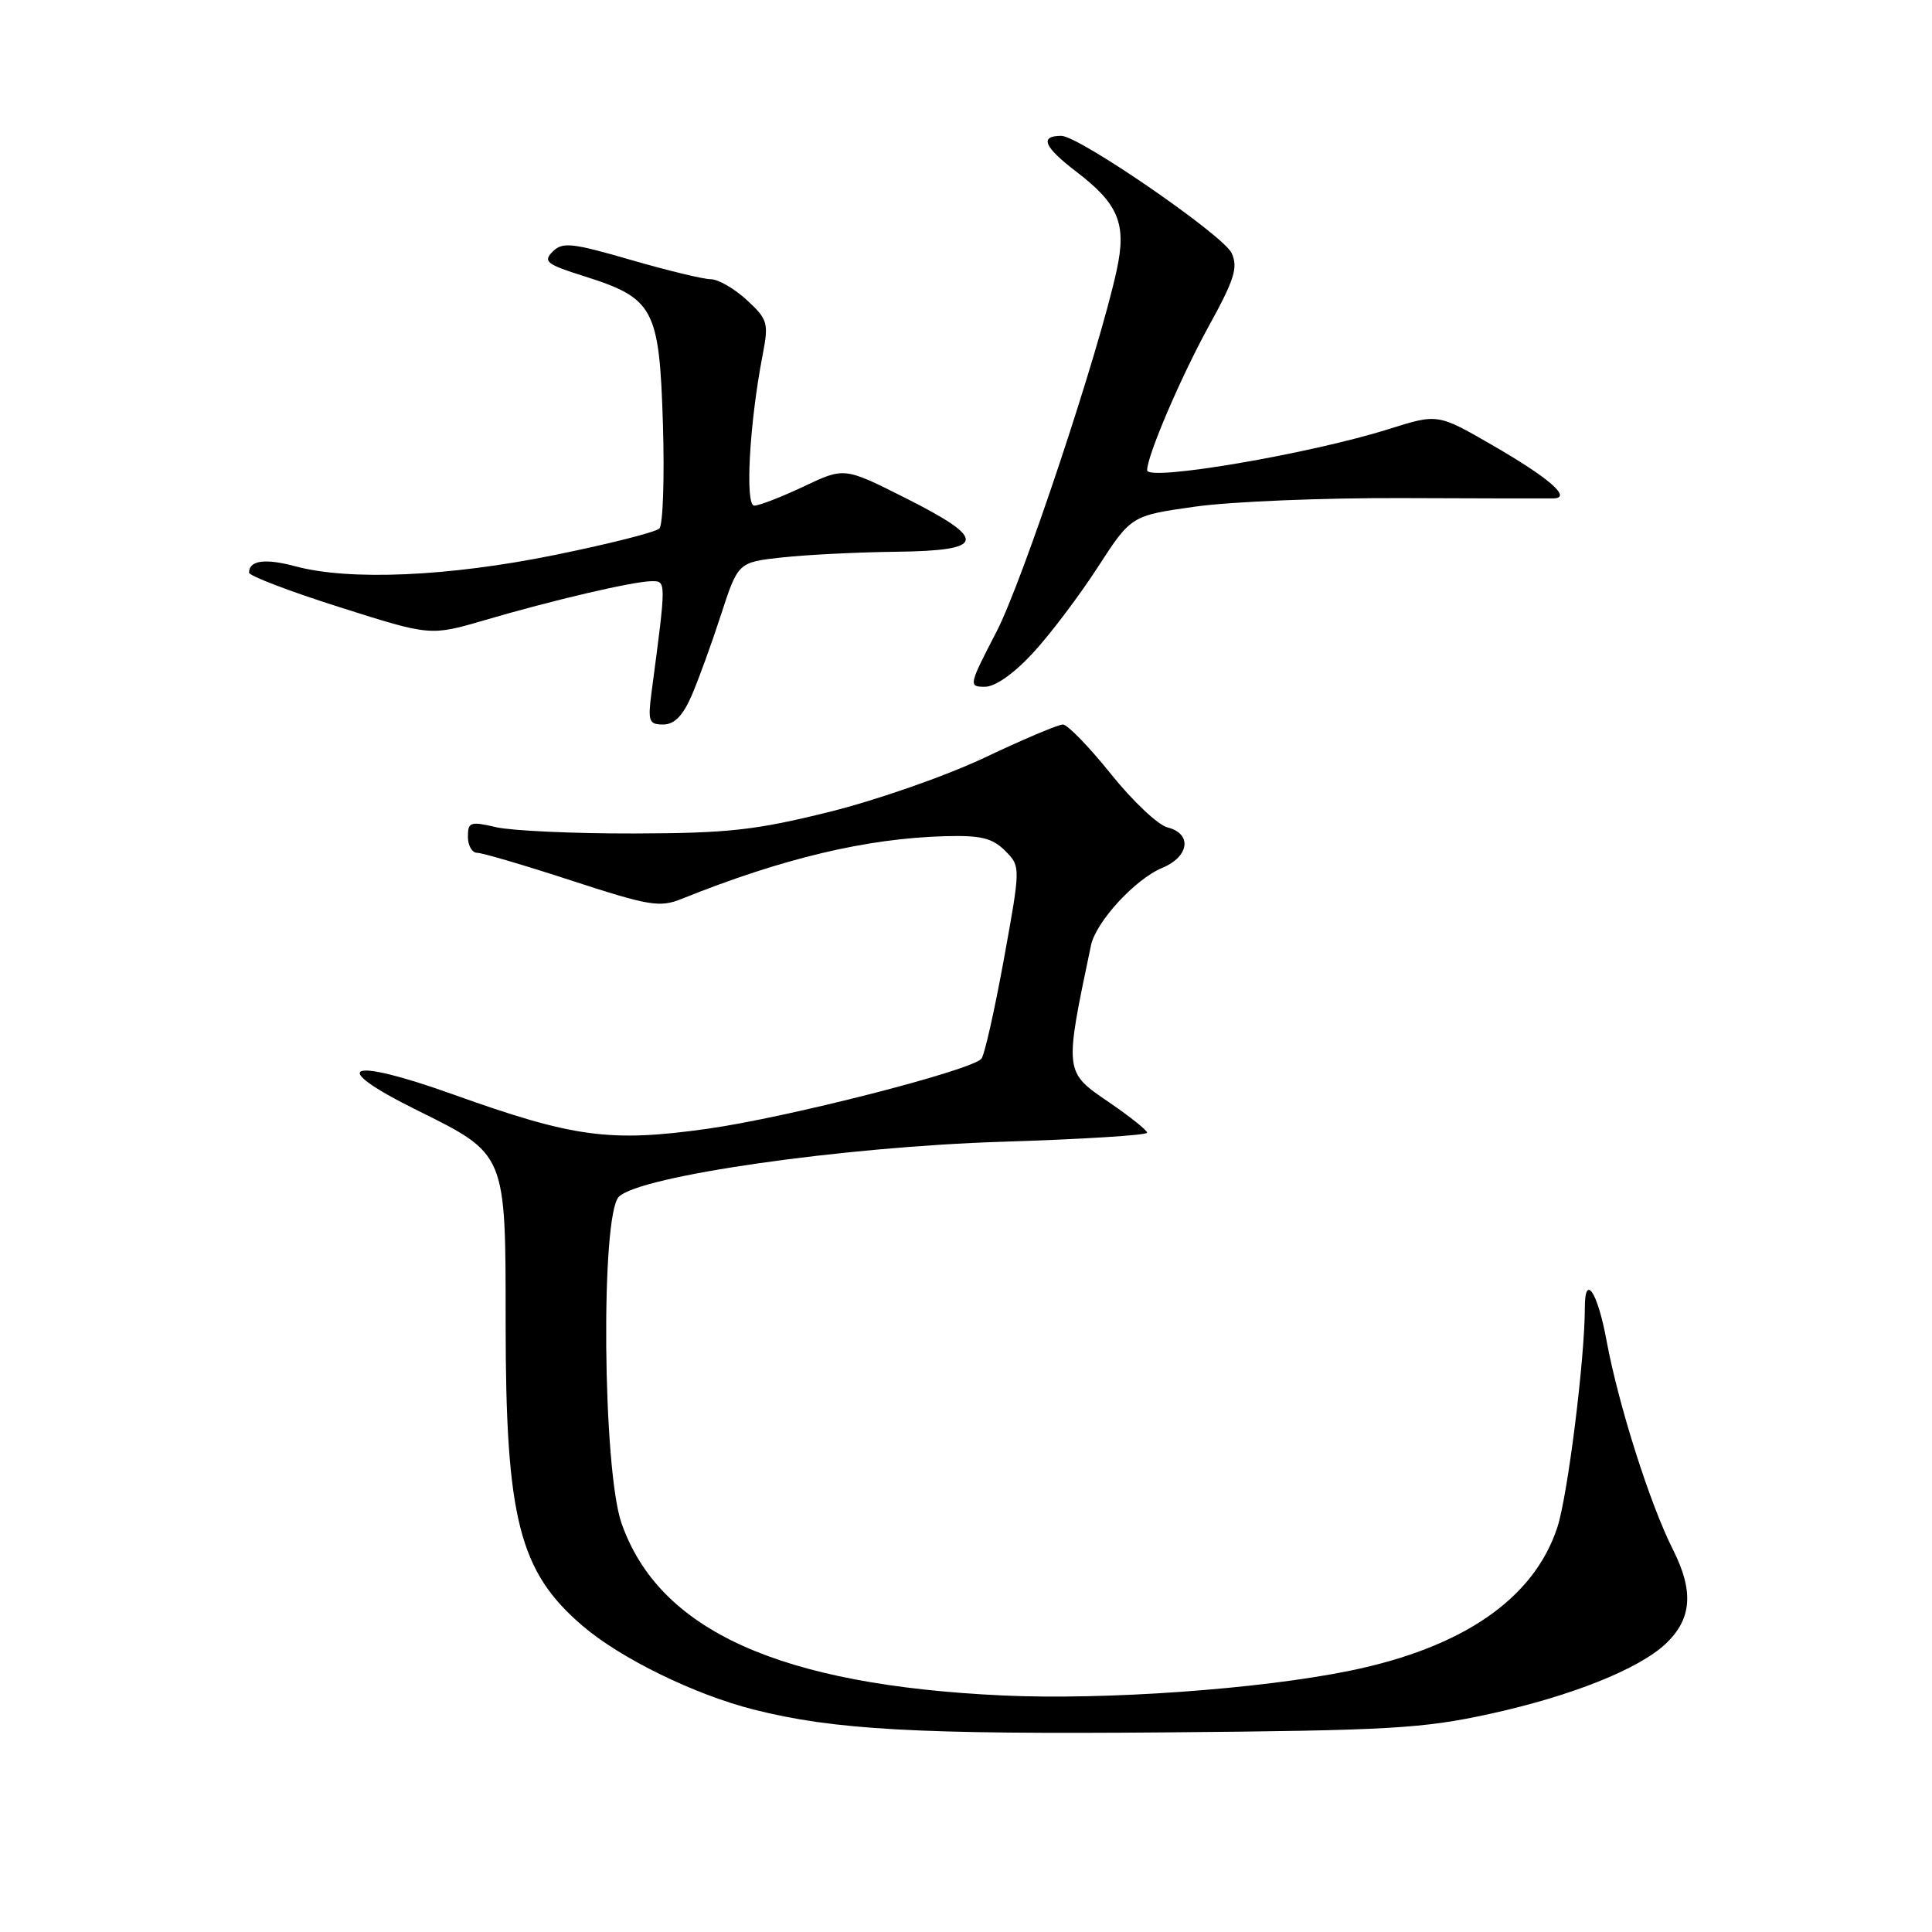 <?xml version="1.0" encoding="UTF-8" standalone="no"?>
<!DOCTYPE svg PUBLIC "-//W3C//DTD SVG 1.1//EN" "http://www.w3.org/Graphics/SVG/1.1/DTD/svg11.dtd" >
<svg xmlns="http://www.w3.org/2000/svg" xmlns:xlink="http://www.w3.org/1999/xlink" version="1.1" viewBox="0 0 256 256">
 <g >
 <path fill="currentColor"
d=" M 197.50 227.08 C 208.21 224.73 217.13 221.17 220.70 217.82 C 224.18 214.54 224.47 210.86 221.68 205.34 C 218.61 199.26 214.45 186.15 212.86 177.56 C 211.69 171.21 210.00 168.66 210.00 173.25 C 210.00 180.07 207.73 198.17 206.36 202.37 C 203.26 211.82 193.89 218.30 178.87 221.38 C 166.89 223.83 146.45 225.29 132.90 224.66 C 103.31 223.29 87.32 216.06 82.35 201.82 C 79.85 194.63 79.58 161.00 82.00 158.58 C 84.78 155.81 111.60 151.96 132.75 151.29 C 143.34 150.96 152.00 150.42 152.00 150.09 C 152.00 149.77 149.75 147.97 147.00 146.09 C 140.99 142.00 141.01 142.18 144.56 125.27 C 145.22 122.14 150.41 116.49 154.00 115.00 C 157.59 113.51 158.00 110.47 154.71 109.64 C 153.44 109.32 150.06 106.13 147.18 102.53 C 144.30 98.94 141.44 96.00 140.84 96.00 C 140.23 96.00 135.56 97.97 130.47 100.39 C 125.35 102.81 116.12 106.04 109.85 107.59 C 100.09 110.01 96.47 110.41 84.00 110.44 C 76.03 110.46 67.81 110.08 65.75 109.61 C 62.32 108.81 62.00 108.92 62.00 110.87 C 62.00 112.04 62.55 113.00 63.22 113.00 C 63.89 113.00 69.54 114.66 75.78 116.70 C 86.04 120.04 87.42 120.27 90.31 119.11 C 103.70 113.73 114.78 111.09 125.23 110.80 C 129.96 110.67 131.48 111.04 133.17 112.72 C 135.25 114.80 135.25 114.80 133.01 127.15 C 131.77 133.94 130.44 139.86 130.03 140.30 C 128.58 141.88 104.28 148.09 93.73 149.57 C 80.83 151.38 76.00 150.73 60.08 145.03 C 46.01 139.99 43.24 141.15 55.20 147.08 C 67.12 152.99 67.00 152.70 67.00 175.36 C 67.00 201.21 68.79 208.24 77.18 215.42 C 82.23 219.75 92.03 224.54 99.85 226.52 C 110.50 229.22 121.54 229.83 154.50 229.55 C 184.15 229.30 188.52 229.05 197.50 227.08 Z  M 91.61 92.25 C 92.51 90.19 94.27 85.35 95.52 81.50 C 97.80 74.50 97.80 74.50 103.65 73.86 C 106.87 73.51 113.66 73.17 118.75 73.11 C 130.71 72.97 130.95 71.51 119.94 65.97 C 111.87 61.91 111.87 61.91 106.50 64.46 C 103.54 65.86 100.59 67.00 99.94 67.00 C 98.70 67.00 99.30 56.07 101.06 47.00 C 101.87 42.78 101.74 42.33 98.95 39.75 C 97.31 38.24 95.17 37.00 94.19 37.00 C 93.21 37.00 88.43 35.84 83.56 34.43 C 75.75 32.17 74.53 32.04 73.23 33.34 C 71.93 34.65 72.42 35.03 77.37 36.59 C 86.65 39.52 87.36 40.83 87.84 56.12 C 88.06 63.29 87.85 69.55 87.37 70.03 C 86.89 70.51 80.65 72.09 73.50 73.54 C 59.47 76.40 46.32 76.97 39.15 75.04 C 35.13 73.96 33.00 74.25 33.00 75.88 C 33.00 76.30 38.41 78.37 45.02 80.46 C 57.04 84.28 57.04 84.28 64.27 82.16 C 73.34 79.50 83.93 77.03 86.34 77.01 C 88.30 77.00 88.30 76.88 86.33 91.75 C 85.83 95.58 85.98 96.00 87.87 96.00 C 89.34 96.00 90.46 94.87 91.61 92.25 Z  M 136.89 86.50 C 139.17 84.03 143.03 78.92 145.46 75.16 C 149.89 68.32 149.89 68.32 158.45 67.12 C 163.16 66.46 175.45 65.96 185.75 66.00 C 196.06 66.04 205.12 66.06 205.87 66.04 C 208.32 65.97 205.26 63.32 197.65 58.93 C 190.50 54.81 190.50 54.81 184.00 56.86 C 173.59 60.14 152.00 63.82 152.00 62.31 C 152.00 60.38 156.48 49.92 160.20 43.16 C 163.57 37.04 164.07 35.44 163.20 33.54 C 162.13 31.19 142.97 18.00 140.63 18.00 C 137.70 18.00 138.31 19.45 142.59 22.73 C 148.23 27.03 149.30 29.64 147.97 35.80 C 145.61 46.67 135.51 77.04 132.02 83.75 C 128.36 90.81 128.32 91.00 130.50 91.00 C 131.88 91.00 134.35 89.26 136.89 86.50 Z "/>
</g>
</svg>